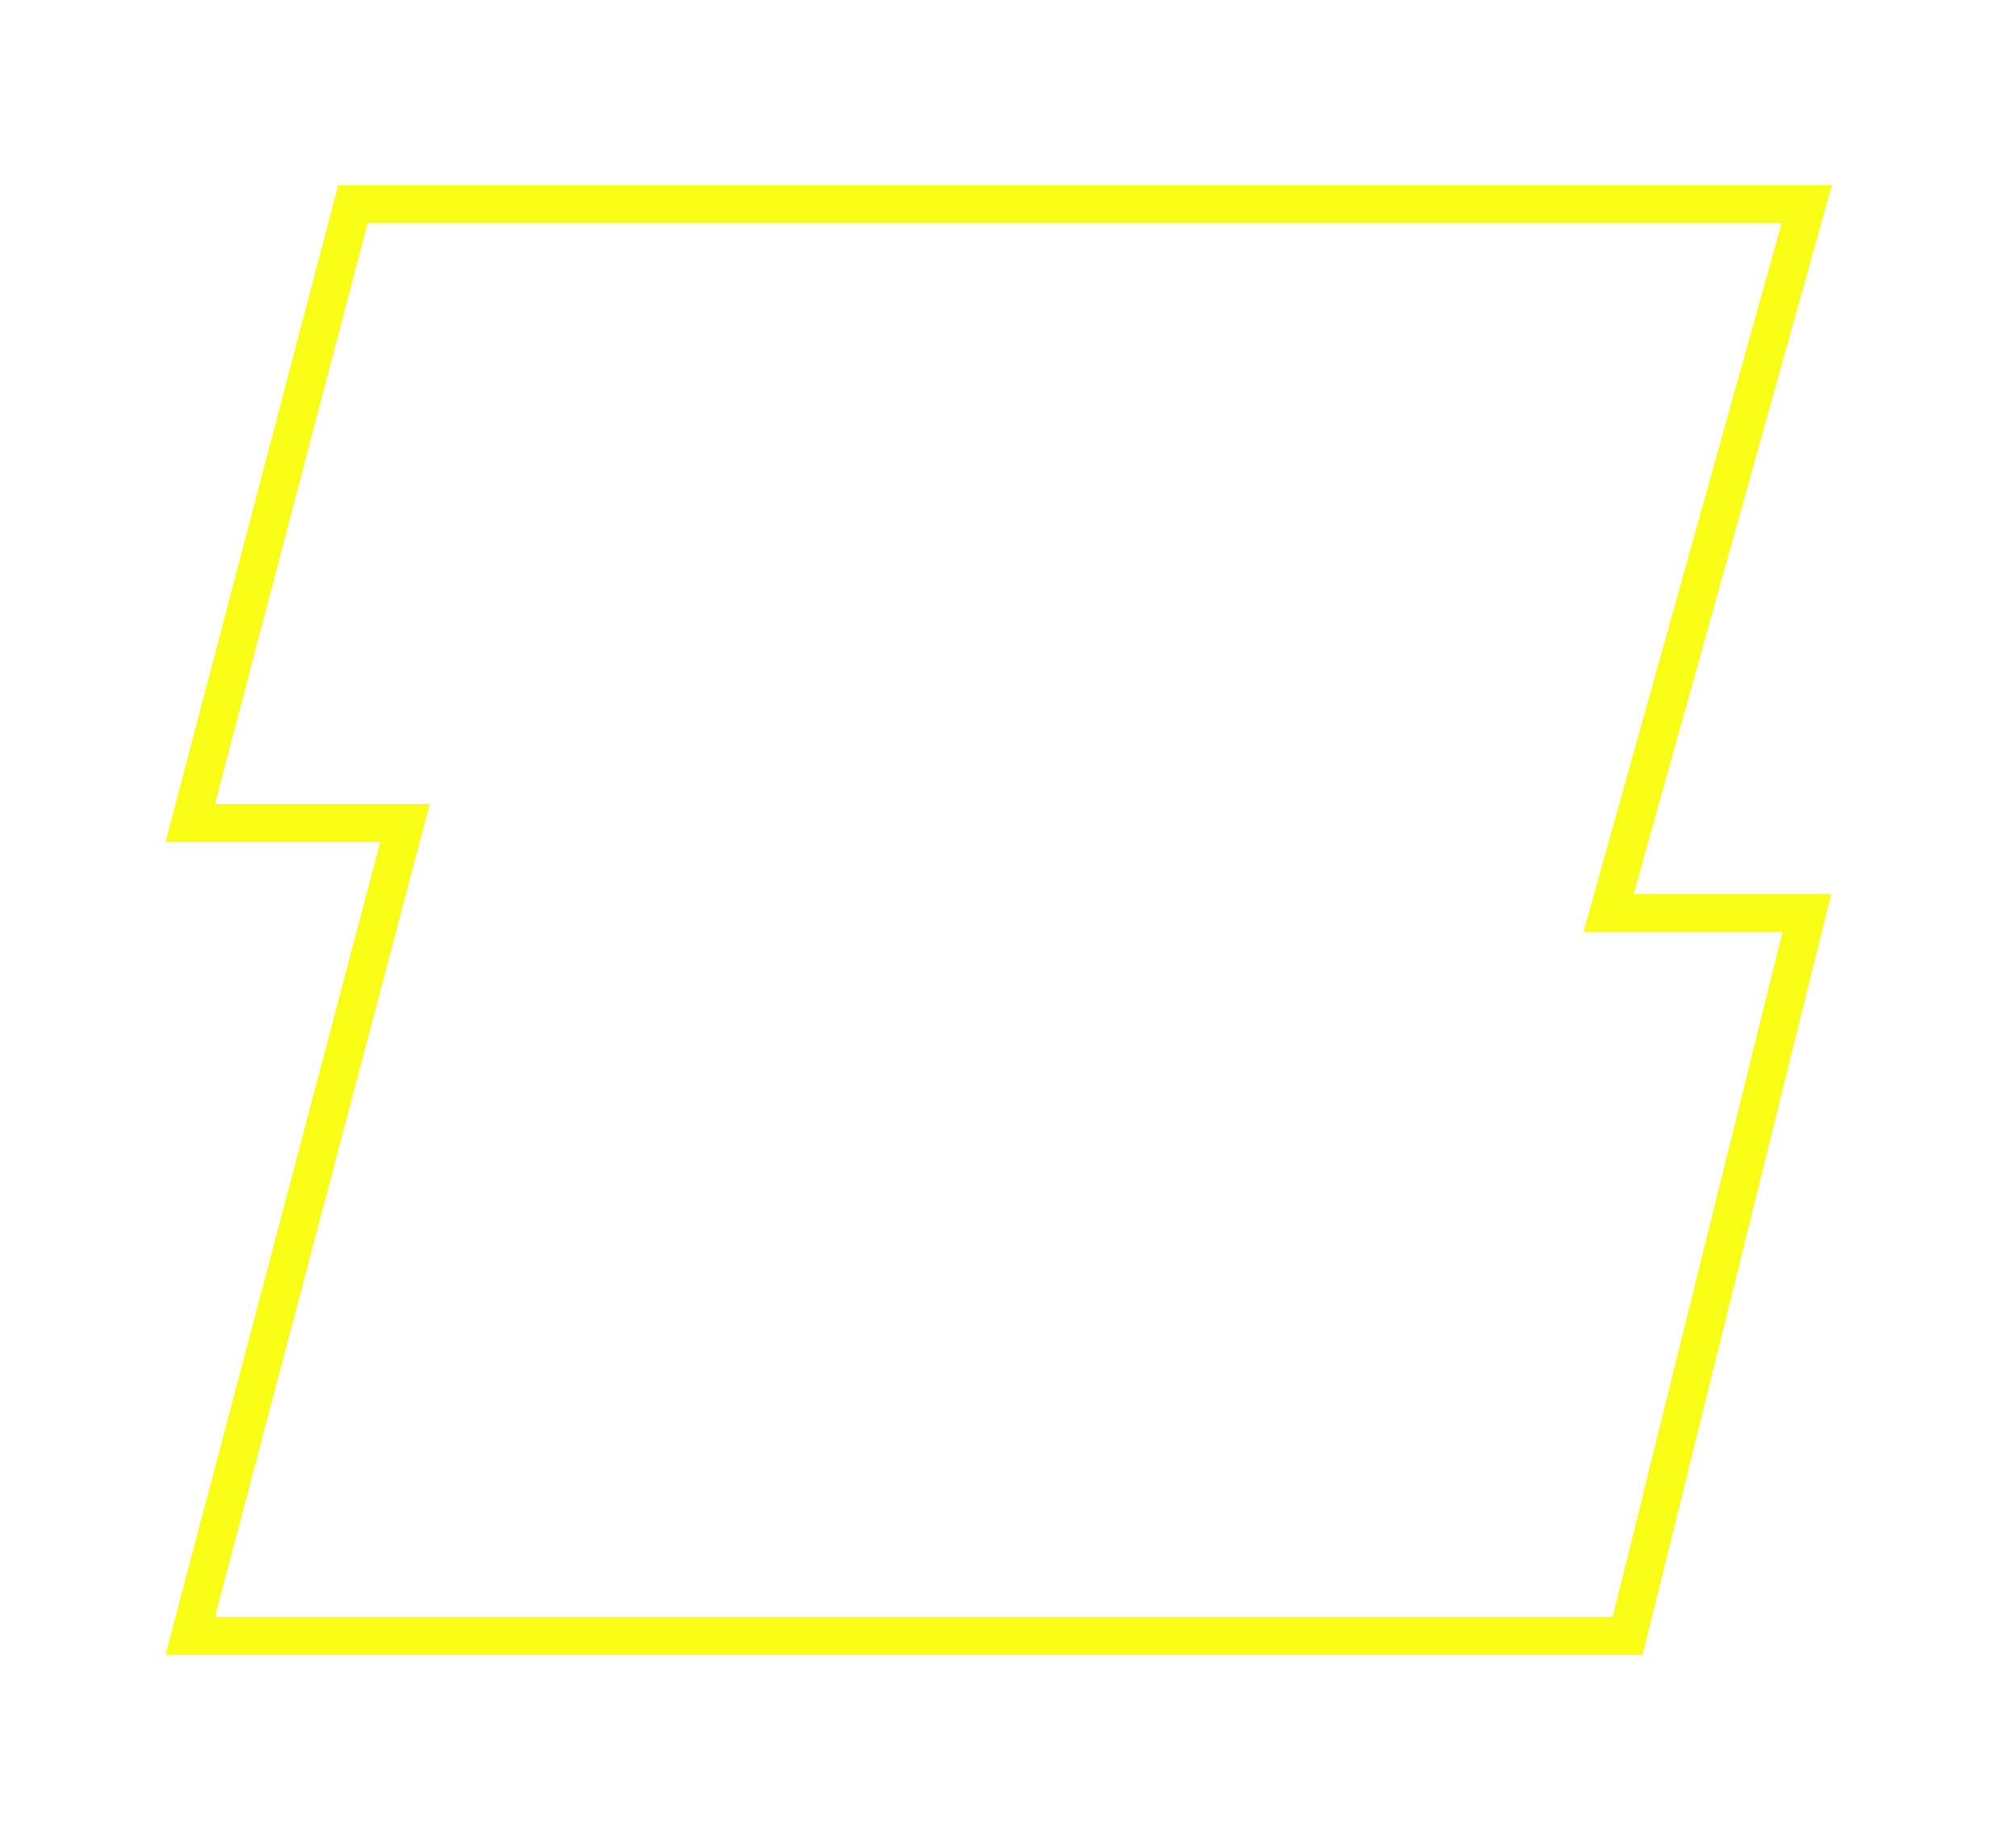 <svg width="53" height="48" fill="none" xmlns="http://www.w3.org/2000/svg"><g filter="url(#filter0_d)"><path d="M9.278 5.364L5 21.636h5.646L5 43h37.788L47.5 24h-5.212L47.5 5.364H9.278z" stroke="#F8FF14"/></g><defs><filter id="filter0_d" x=".351" y=".864" width="51.808" height="46.636" filterUnits="userSpaceOnUse" color-interpolation-filters="sRGB"><feFlood flood-opacity="0" result="BackgroundImageFix"/><feColorMatrix in="SourceAlpha" values="0 0 0 0 0 0 0 0 0 0 0 0 0 0 0 0 0 0 127 0"/><feOffset/><feGaussianBlur stdDeviation="2"/><feColorMatrix values="0 0 0 0 0.973 0 0 0 0 1 0 0 0 0 0.078 0 0 0 0.7 0"/><feBlend in2="BackgroundImageFix" result="effect1_dropShadow"/><feBlend in="SourceGraphic" in2="effect1_dropShadow" result="shape"/></filter></defs></svg>